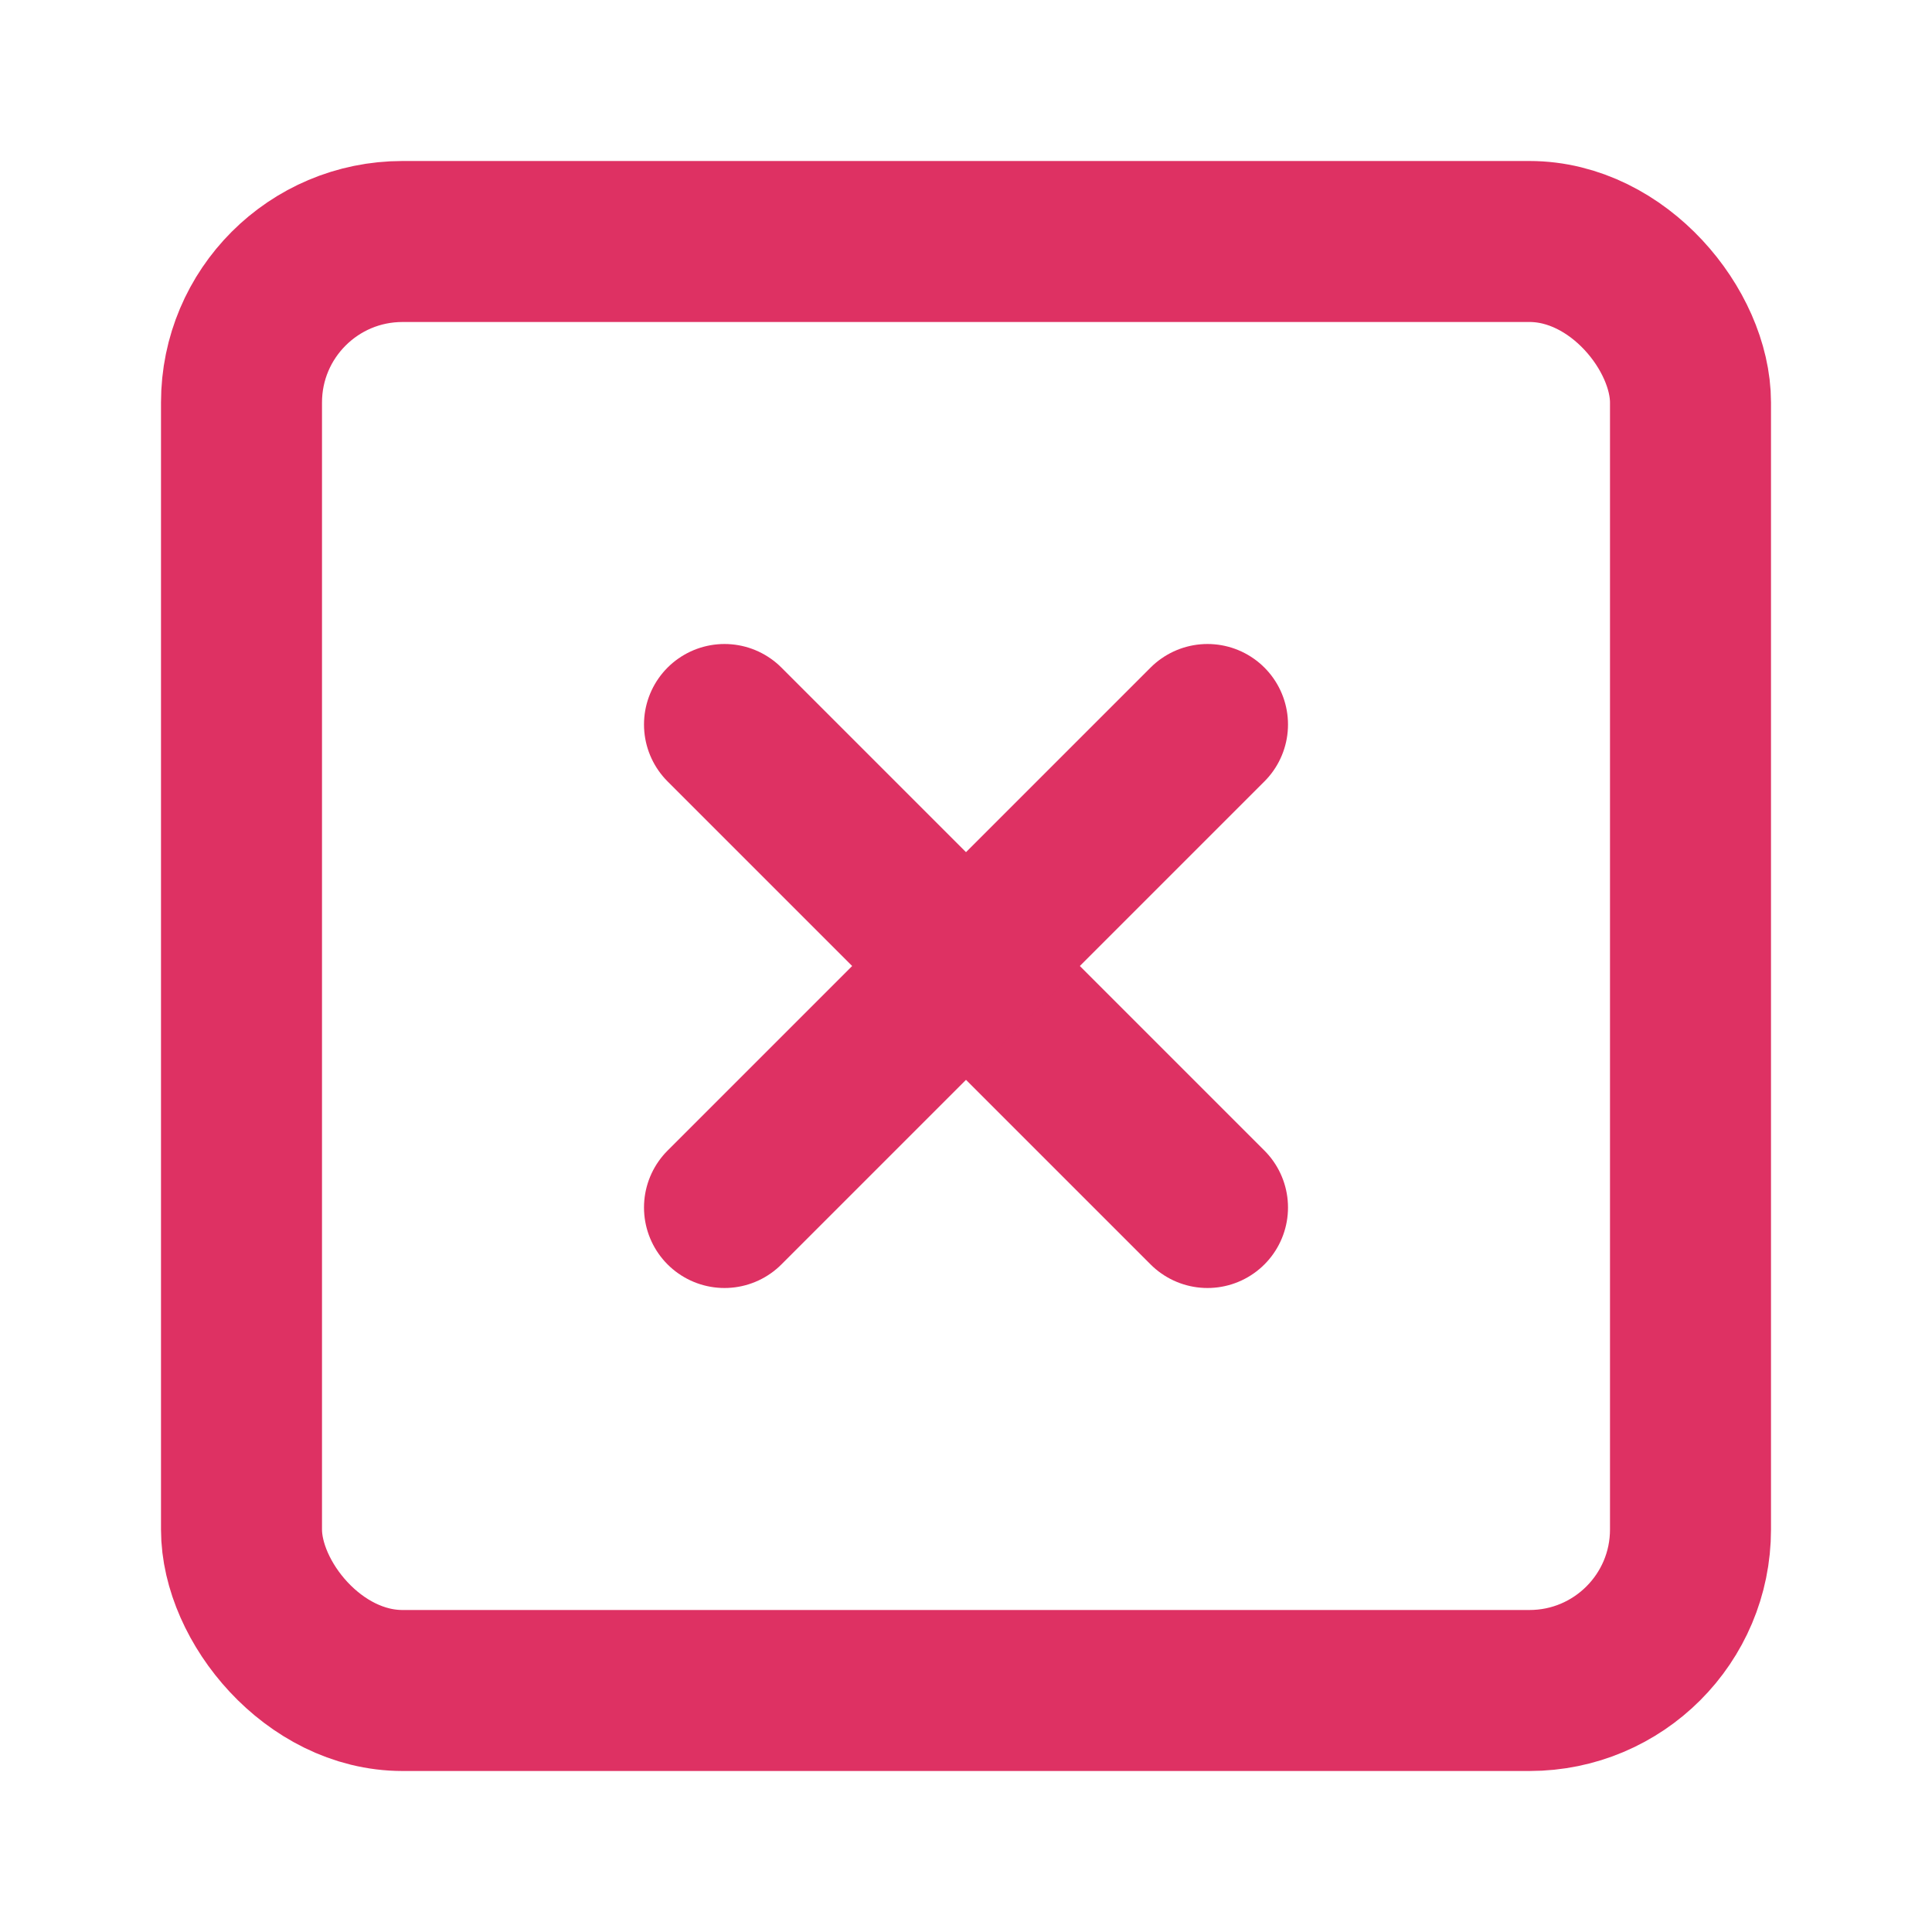 <svg xmlns="http://www.w3.org/2000/svg" width="18" height="18" viewBox="0 0 24 24" fill="none" stroke="#DE3163" stroke-width="2" stroke-linecap="round" stroke-linejoin="round"><rect x="3" y="3" width="18" height="18" rx="2" ry="2"></rect><line x1="9" y1="9" x2="15" y2="15"></line><line x1="15" y1="9" x2="9" y2="15"></line></svg>